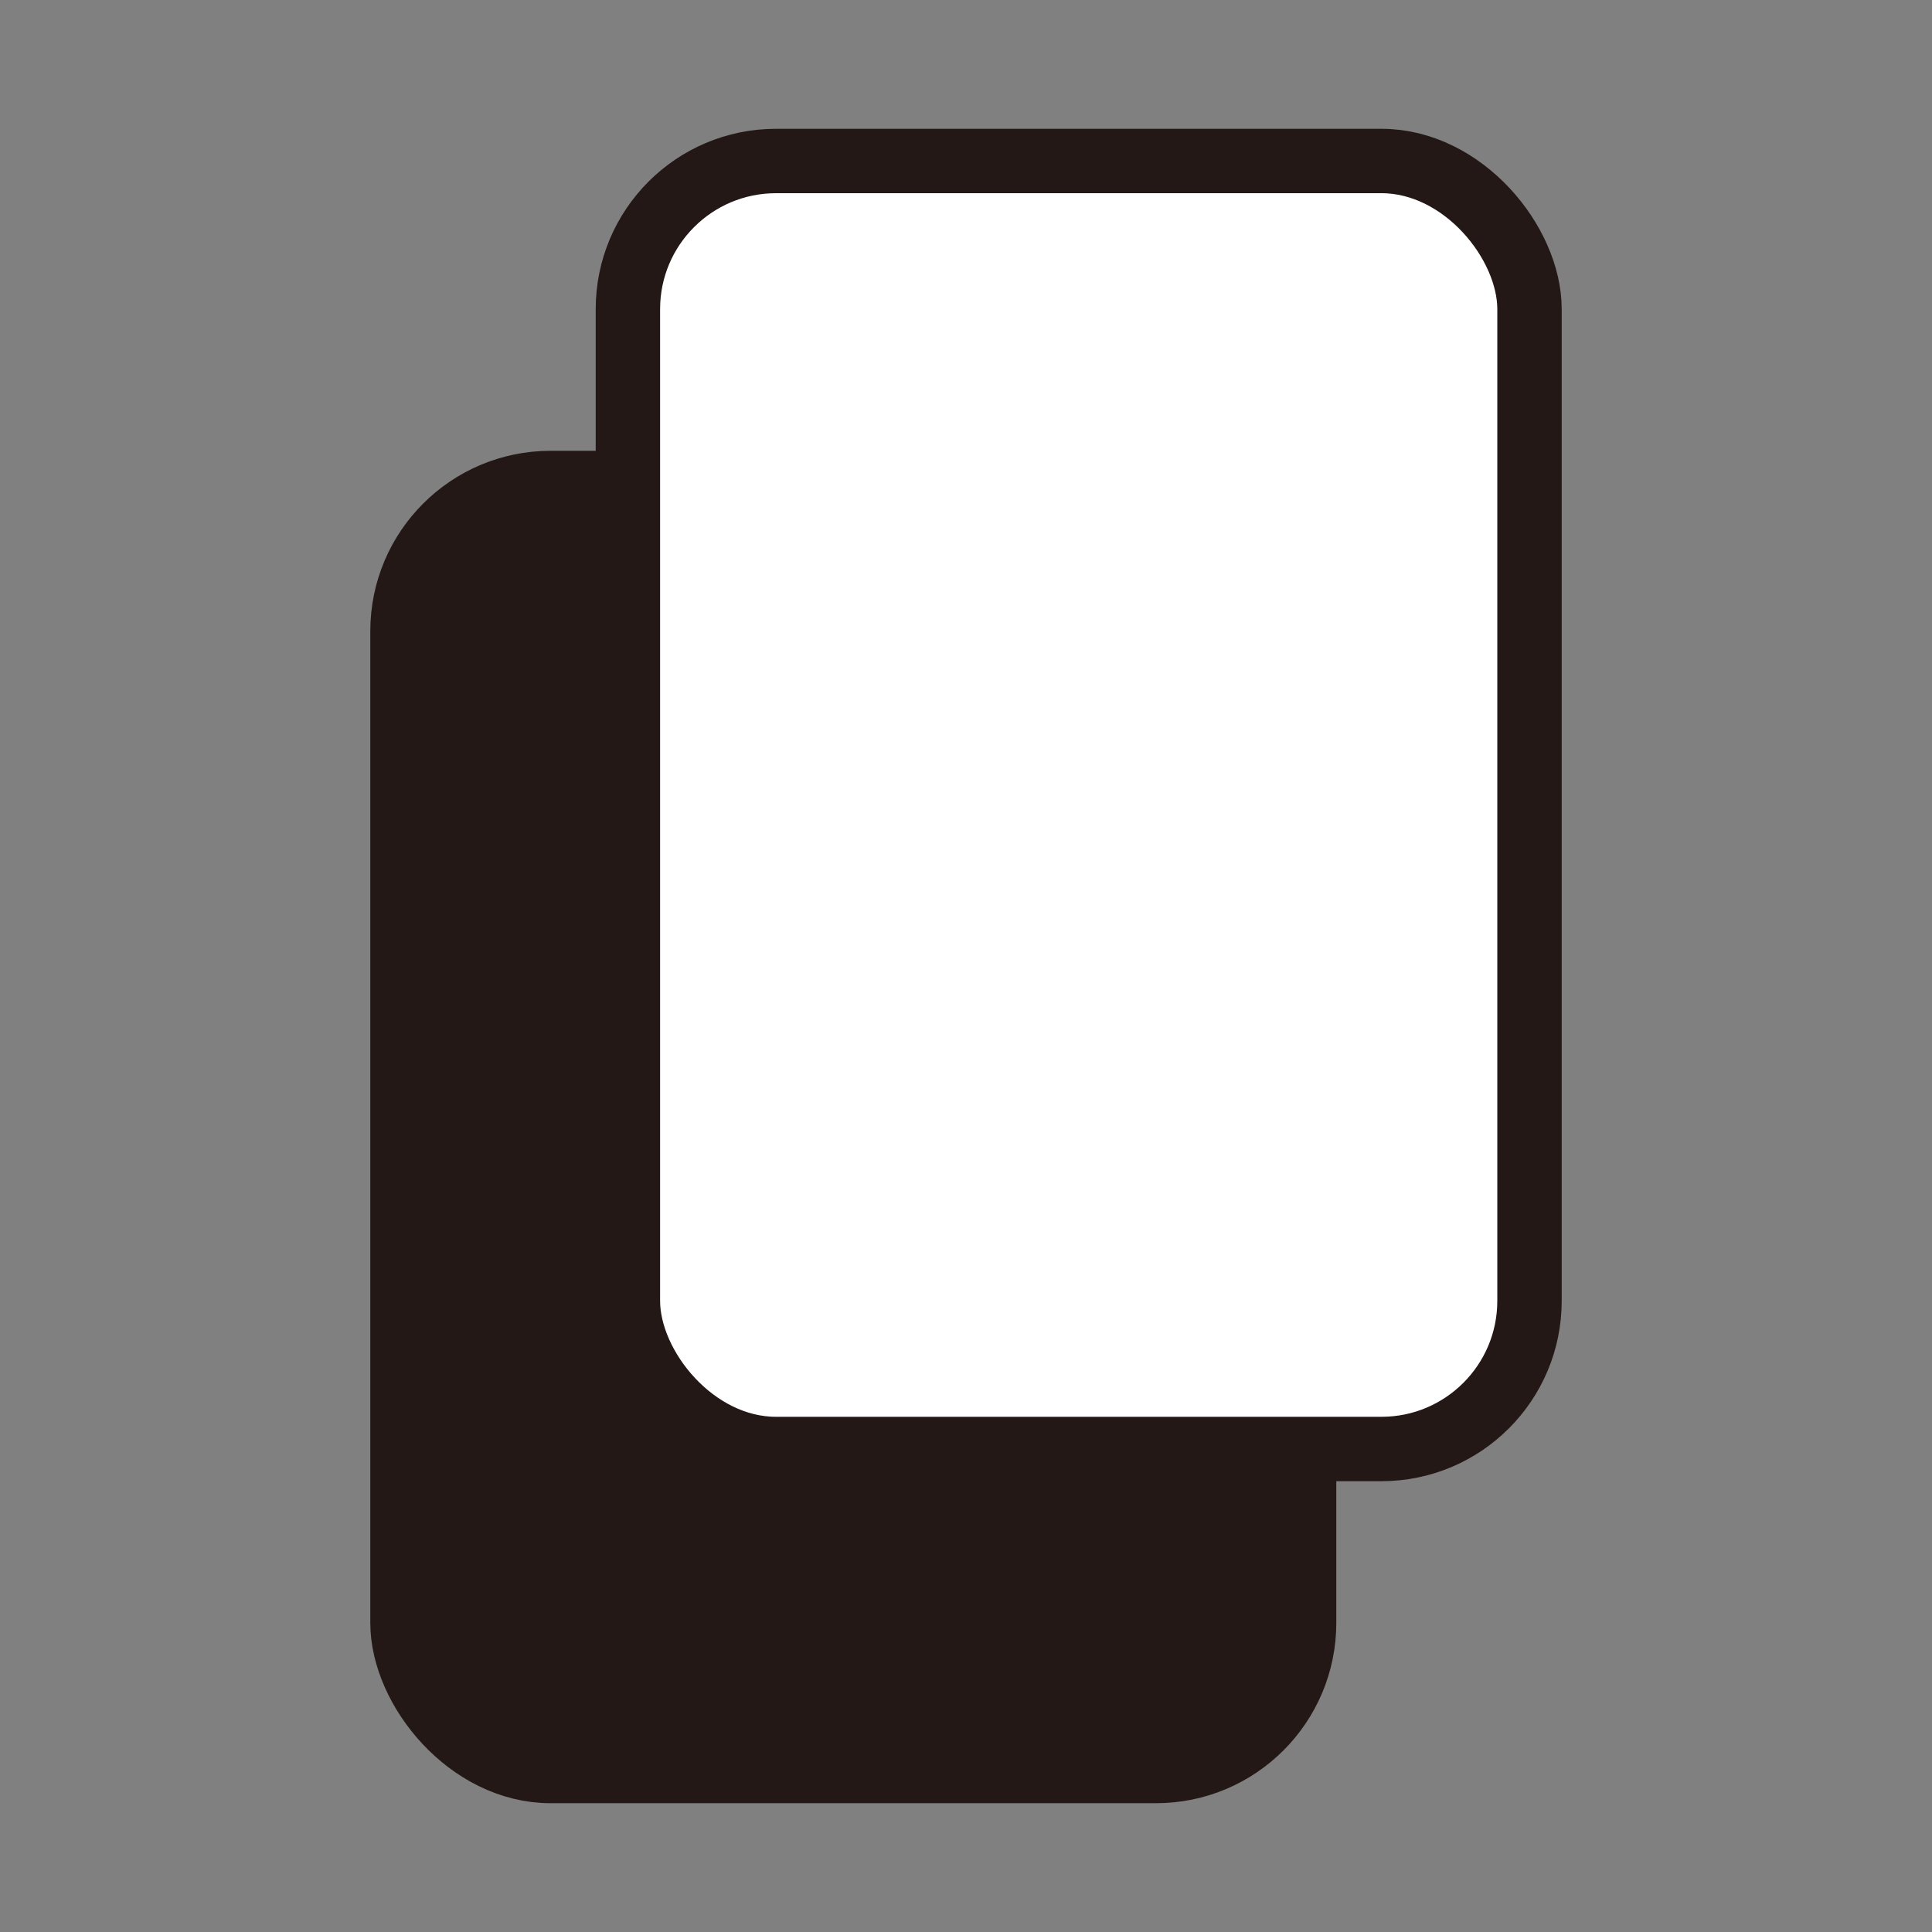 <svg xmlns="http://www.w3.org/2000/svg" viewBox="0 0 24 24"><rect x="0" y="0" width="24" height="24" fill="#808080" stroke="none"/><rect x="5" y="6" width="11.2" height="16" rx="1.84" style="fill:#231815;stroke:#231815;stroke-miterlimit:10;stroke-width:0.8px"/><rect x="7.8" y="2" width="11.2" height="16" rx="1.84" style="fill:#fff;stroke:#231815;stroke-miterlimit:10;stroke-width:0.8px"/></svg>